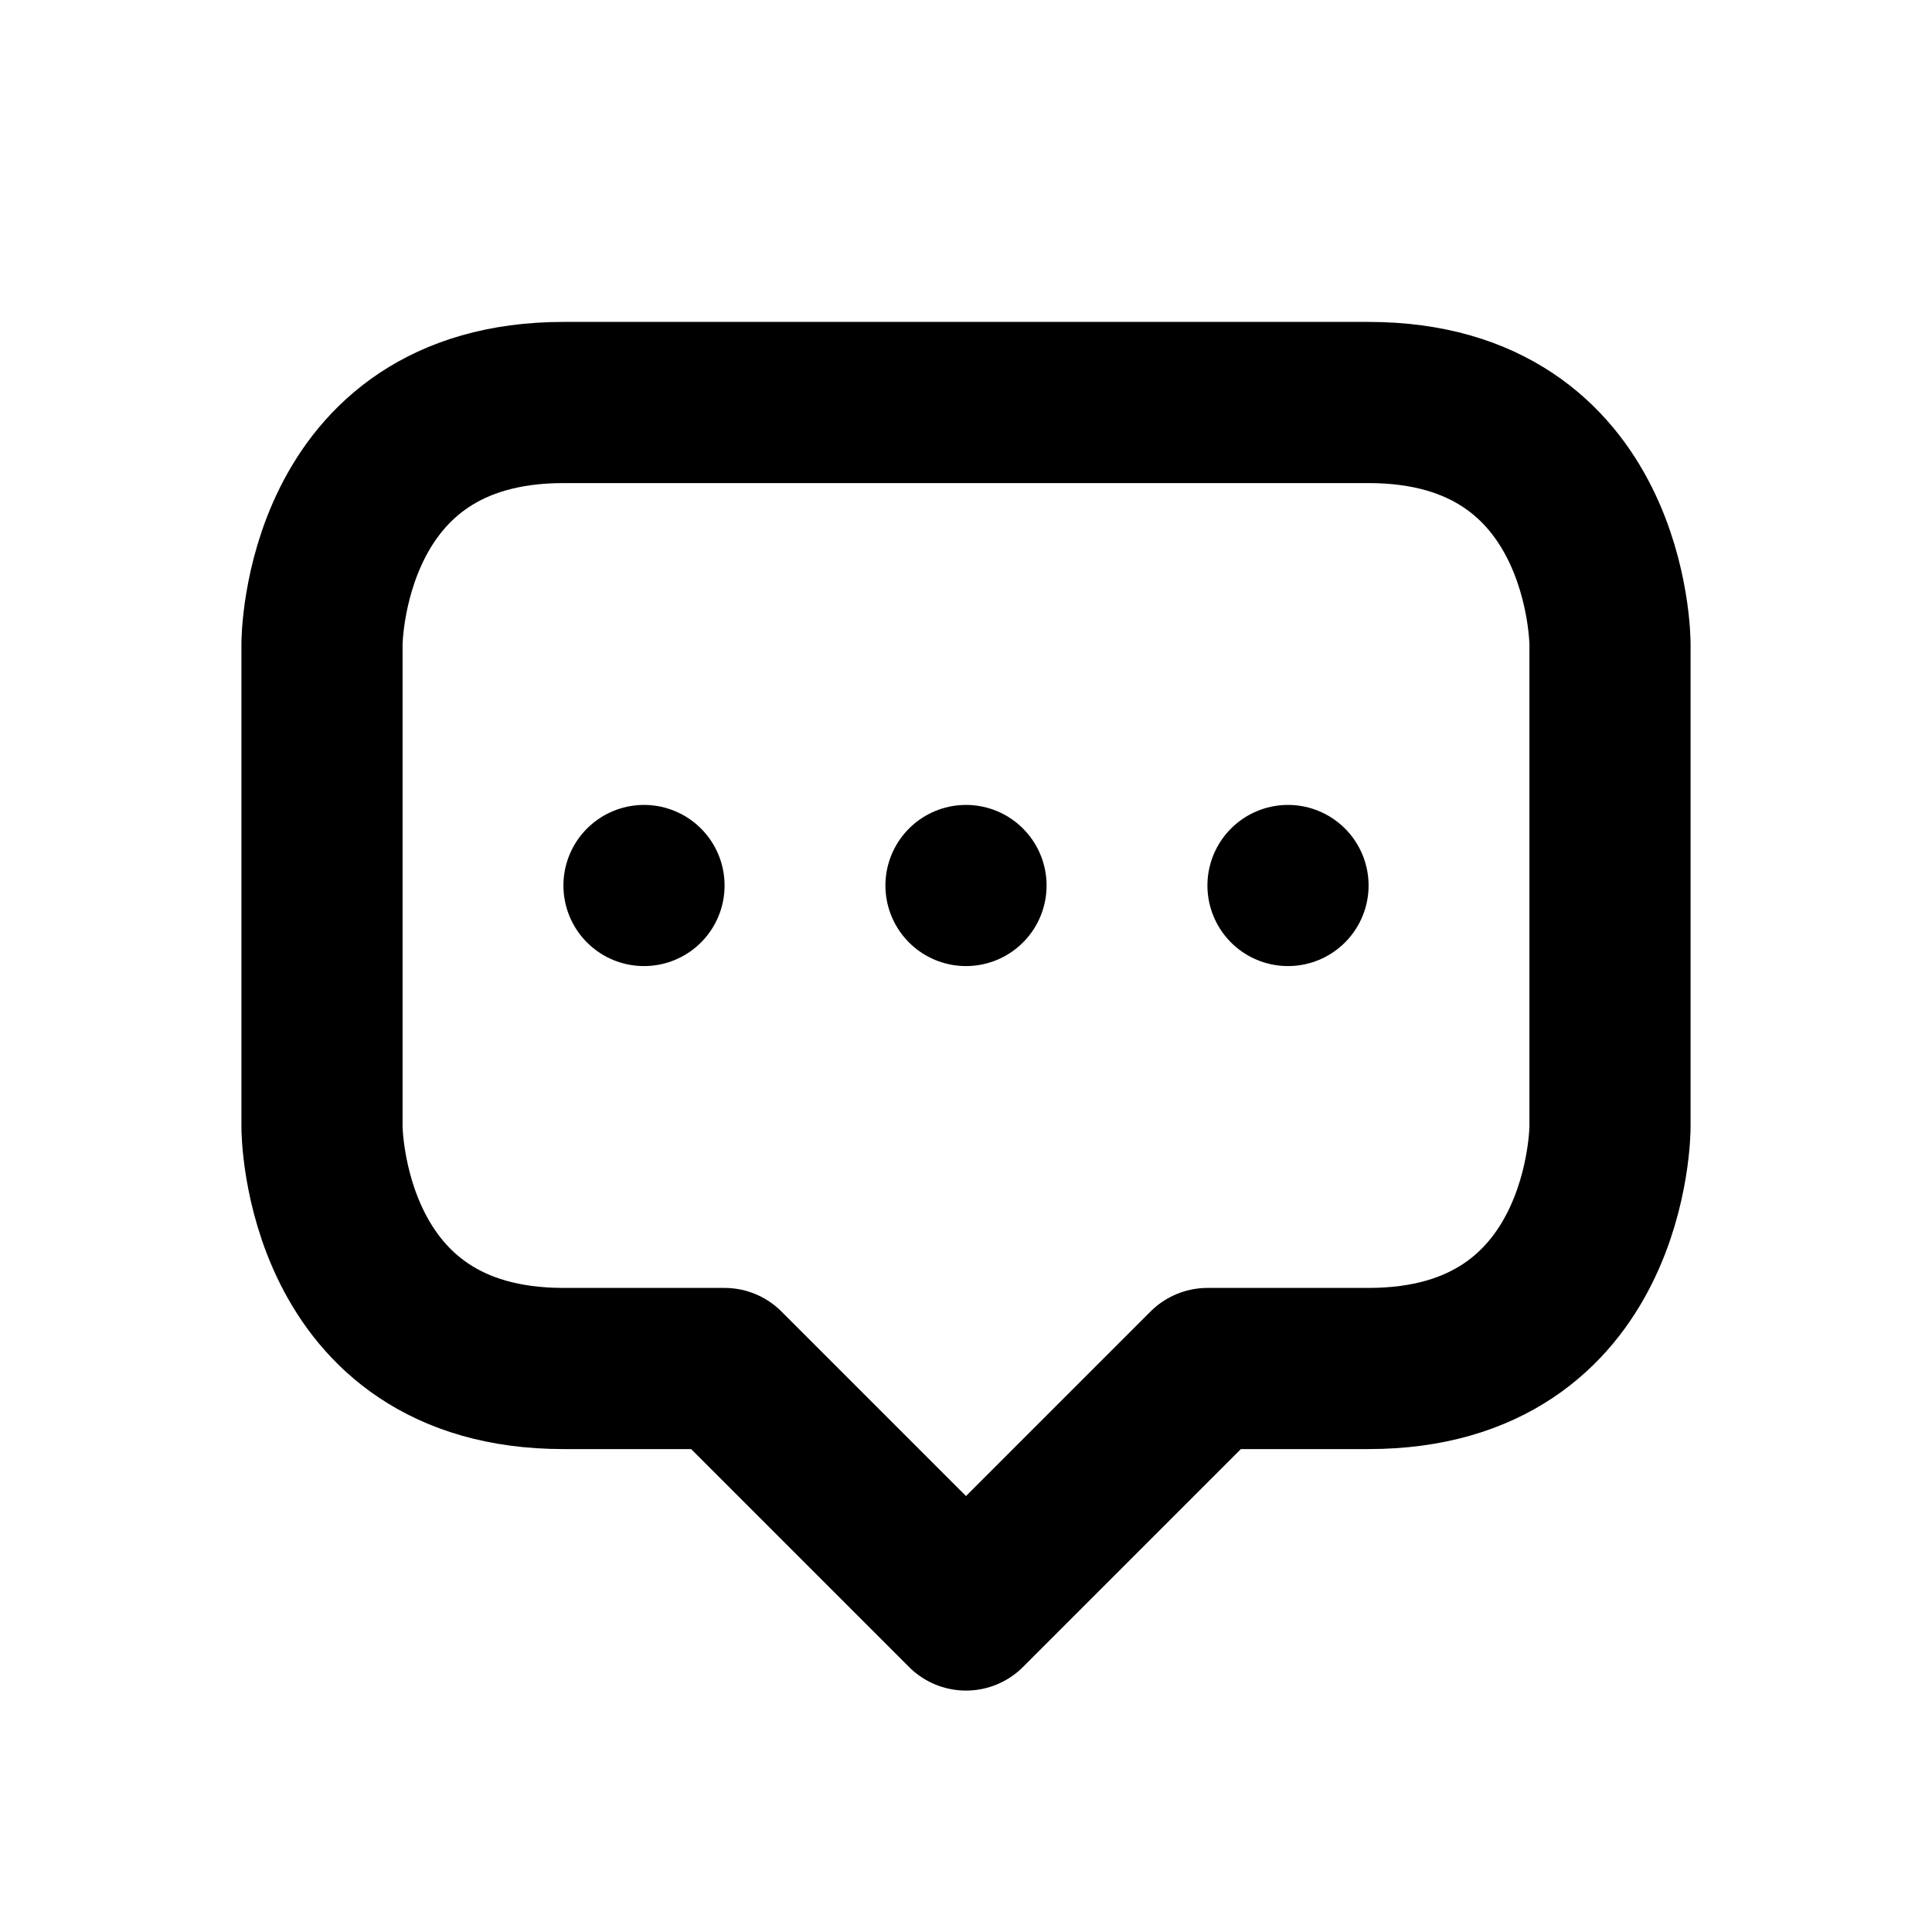 <?xml version="1.0" encoding="UTF-8" standalone="no"?>
<!DOCTYPE svg PUBLIC "-//W3C//DTD SVG 1.1//EN" "http://www.w3.org/Graphics/SVG/1.1/DTD/svg11.dtd">
<!-- Created with Vectornator (http://vectornator.io/) -->
<svg height="24.0px" stroke-miterlimit="10" style="fill-rule:nonzero;clip-rule:evenodd;stroke-linecap:round;stroke-linejoin:round;" version="1.1" viewBox="0 0 24 24" width="24.0px" xml:space="preserve" xmlns="http://www.w3.org/2000/svg" xmlns:xlink="http://www.w3.org/1999/xlink">
<defs/>
<g id="Layer-1">
<path d="M7 5C4 5 4 8 4 8L4 14C4 14 4 17 7 17C8.346 17 9 17 9 17L12 20L15 17C15 17 15.654 17 17 17C20 17 20 14 20 14L20 8C20 8 20 5 17 5C13.464 5 10.536 5 7 5ZM16 11L16 11M8 11L8 11M12 11L12 11" fill="none" opacity="1" stroke="#000000" stroke-linecap="round" stroke-linejoin="round" stroke-width="2.002"/>
</g>
</svg>
